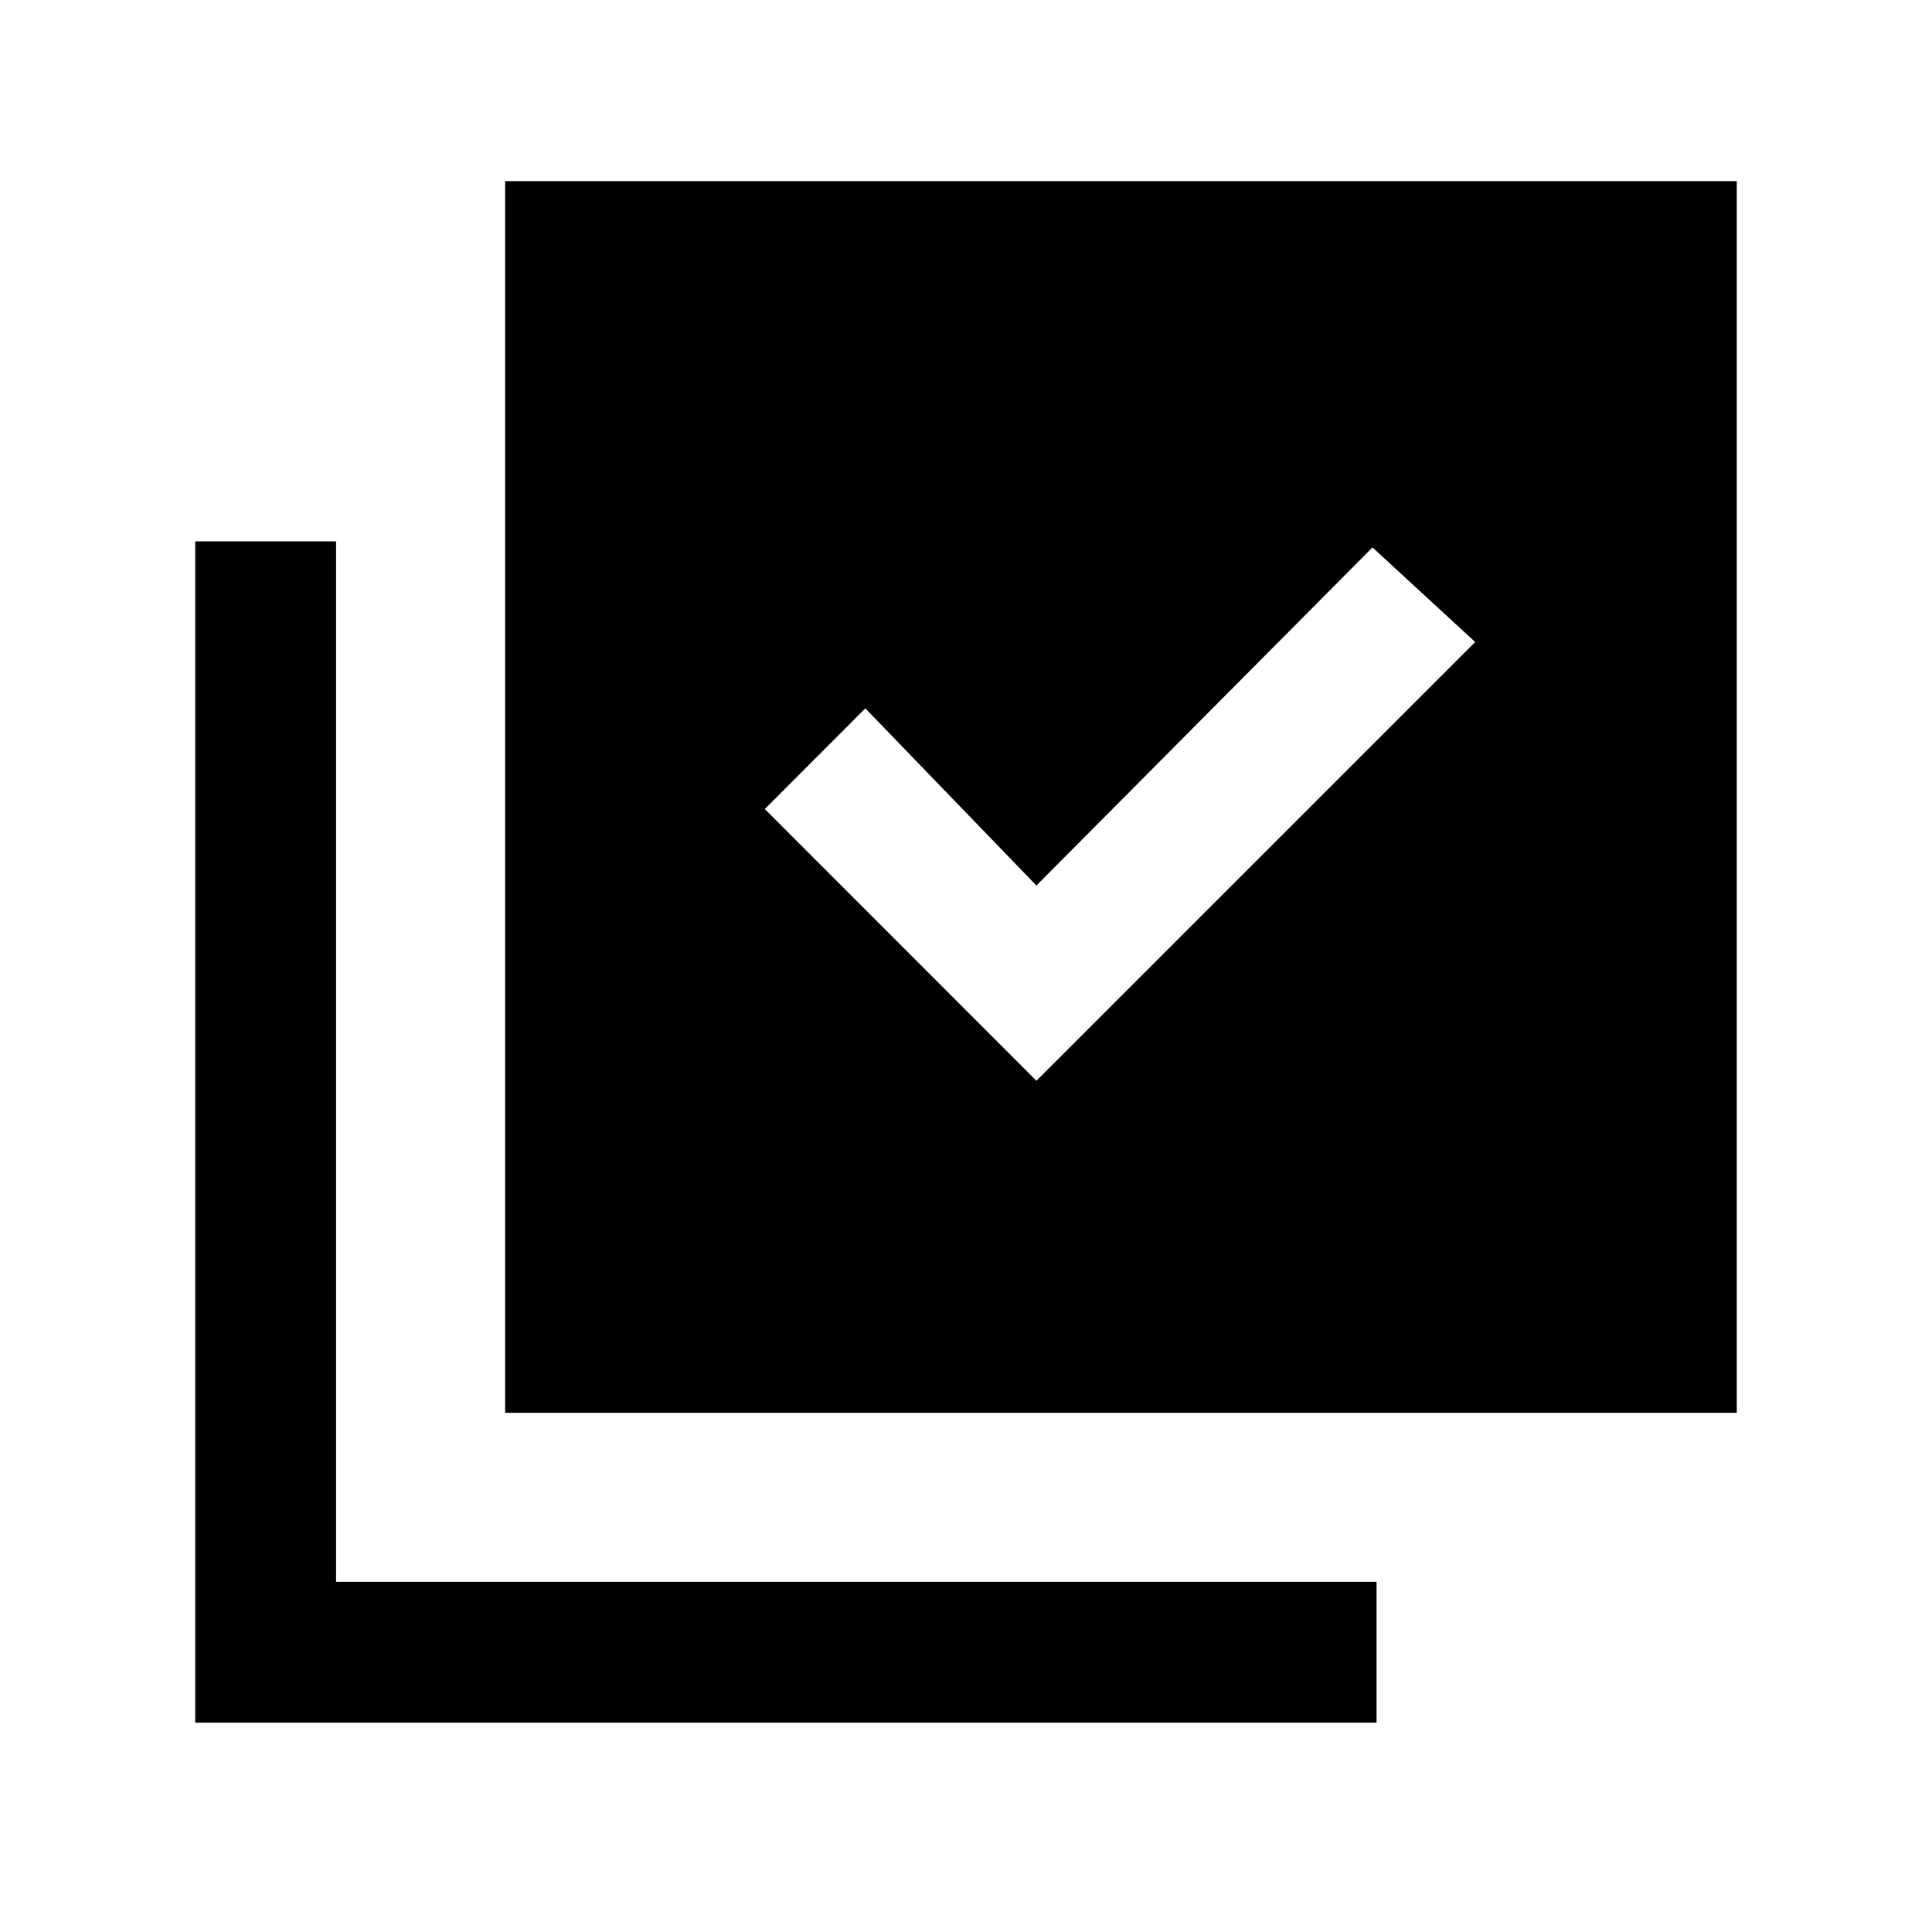<svg xmlns="http://www.w3.org/2000/svg" height="20" width="20"><path d="M10.729 11.188 15.271 6.646 14.208 5.667 10.729 9.167 8.958 7.333 7.917 8.375ZM5.229 14.625V1.875H17.979V14.625ZM2.021 17.833V5.604H3.479V16.375H14.25V17.833Z"/></svg>